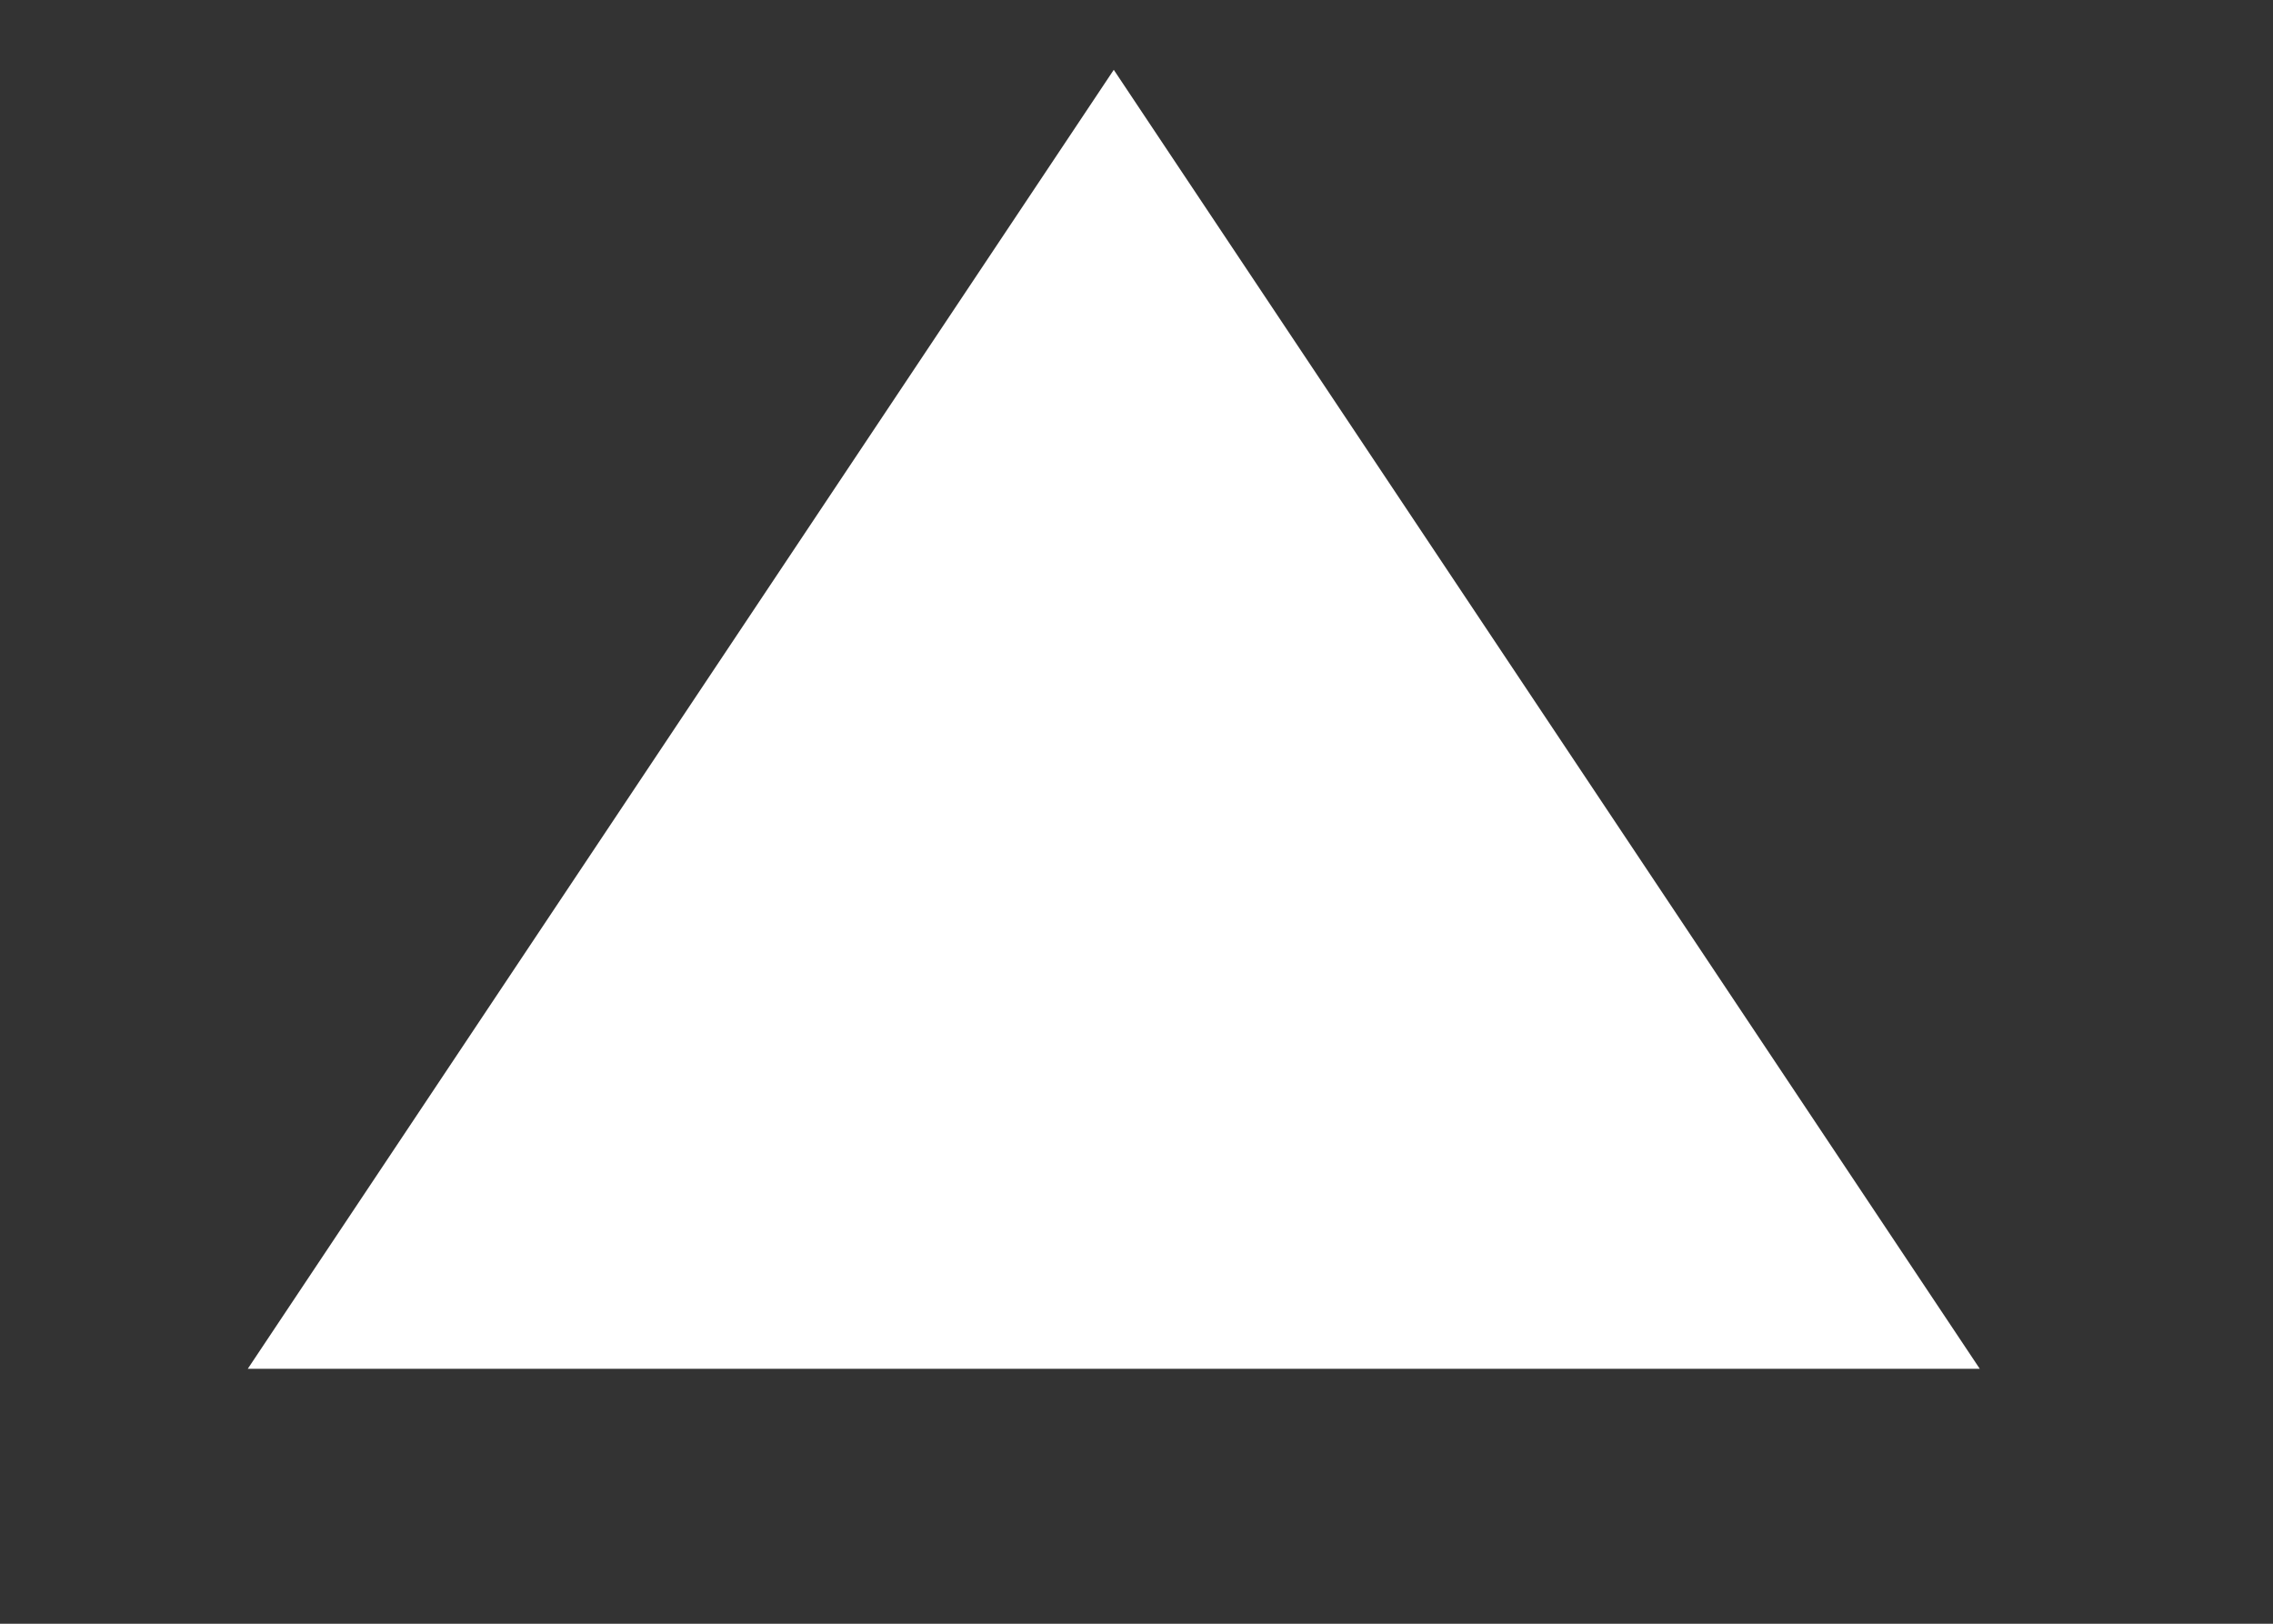 <svg width="7" height="5" viewBox="0 0 7 5" fill="none" xmlns="http://www.w3.org/2000/svg">
  <rect x="0" y="0" width="7" height="5" fill="#333333" stroke="none"/>
  <path d="M3.43 0.215L0.763 4.215H6.097L3.43 0.215Z" fill="#FFFFFF" />
</svg>
